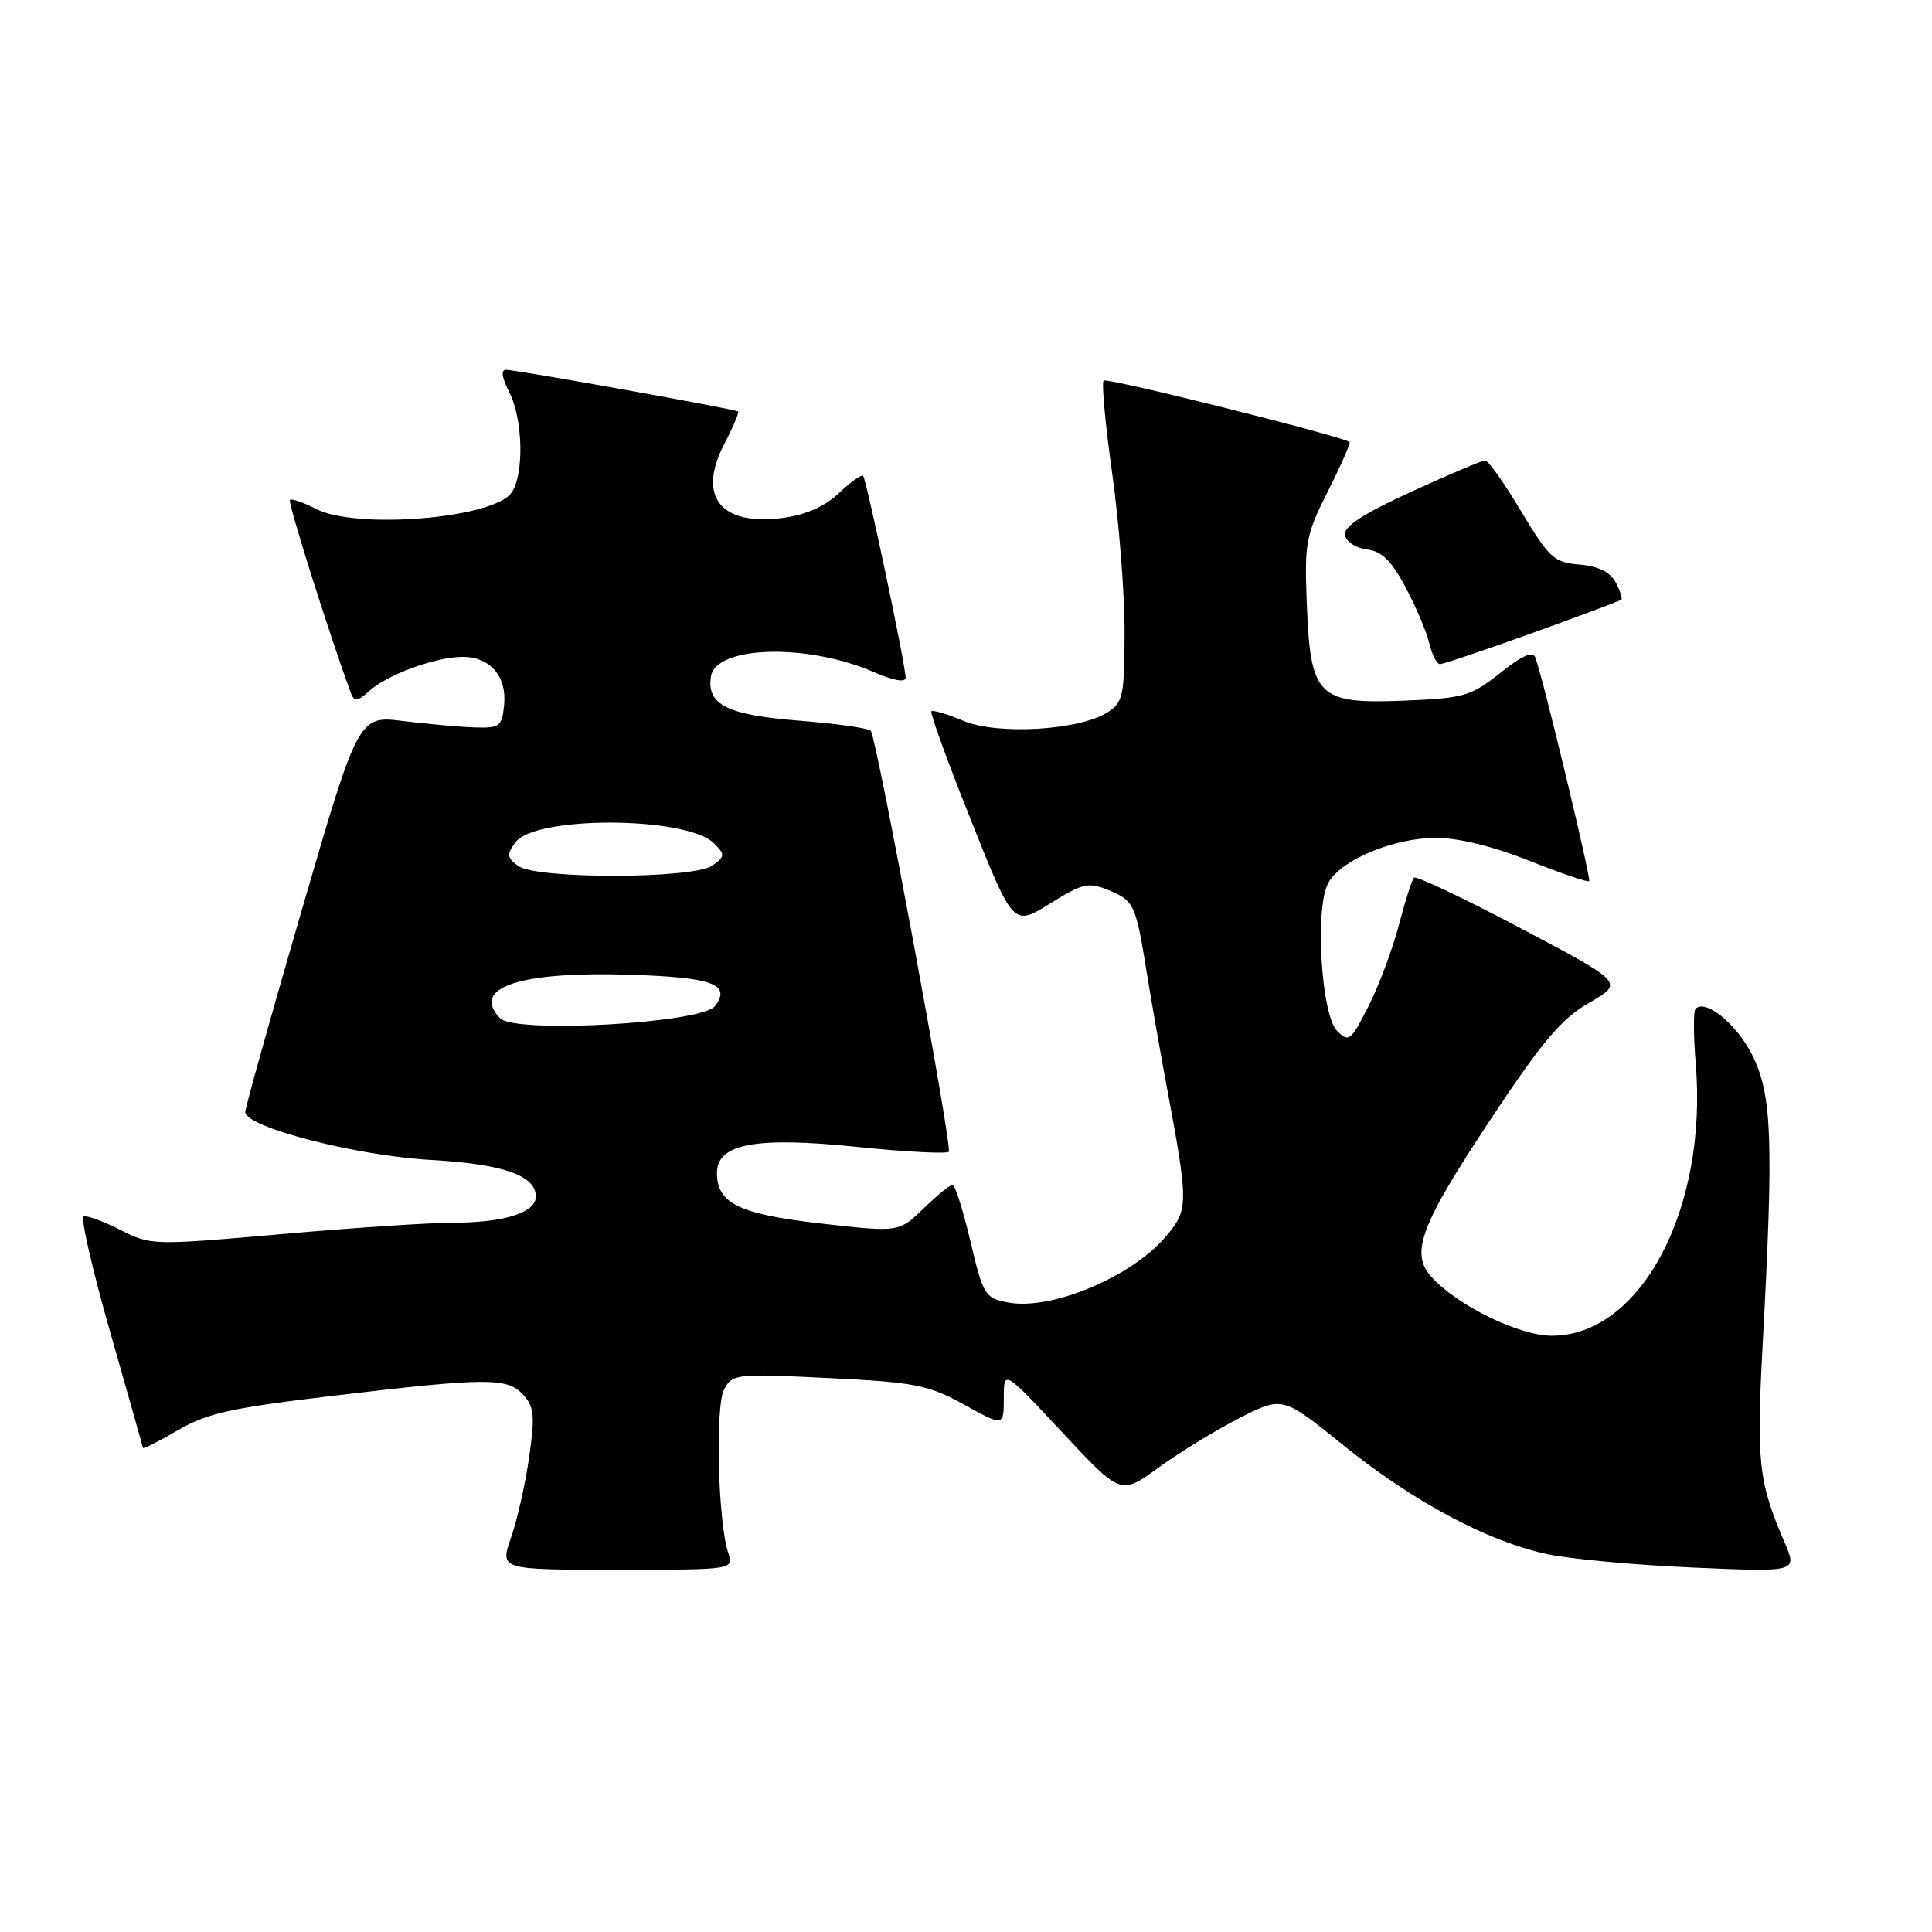 <?xml version="1.0" encoding="UTF-8" standalone="no"?>
<!DOCTYPE svg PUBLIC "-//W3C//DTD SVG 1.1//EN" "http://www.w3.org/Graphics/SVG/1.1/DTD/svg11.dtd" >
<svg xmlns="http://www.w3.org/2000/svg" xmlns:xlink="http://www.w3.org/1999/xlink" version="1.1" viewBox="0 0 256 256">
 <g >
 <path fill="currentColor"
d=" M 96.49 205.75 C 95.13 201.63 94.75 186.34 95.95 184.10 C 97.04 182.05 97.54 182.00 109.79 182.60 C 121.30 183.17 122.99 183.50 127.75 186.12 C 133.00 189.02 133.00 189.02 133.01 185.26 C 133.01 181.50 133.01 181.50 140.76 189.80 C 148.50 198.11 148.50 198.11 153.50 194.47 C 156.25 192.47 161.08 189.52 164.22 187.91 C 169.95 185.00 169.95 185.00 178.00 191.50 C 187.26 198.98 197.10 204.23 205.00 205.93 C 208.03 206.58 216.72 207.38 224.33 207.71 C 238.16 208.31 238.16 208.31 236.48 204.41 C 233.00 196.33 232.72 193.81 233.57 178.00 C 235.02 151.14 234.81 145.13 232.23 139.90 C 230.19 135.75 226.02 132.31 224.67 133.67 C 224.37 133.96 224.39 137.21 224.69 140.88 C 226.31 160.19 217.41 177.02 205.60 176.99 C 201.26 176.98 193.06 172.97 189.66 169.18 C 186.82 166.03 188.20 162.37 197.60 148.19 C 204.40 137.94 206.89 134.99 210.59 132.86 C 215.17 130.22 215.17 130.22 201.52 123.01 C 194.01 119.04 187.64 116.02 187.36 116.30 C 187.09 116.58 186.18 119.41 185.35 122.60 C 184.52 125.78 182.71 130.61 181.33 133.33 C 179.00 137.93 178.72 138.15 177.17 136.60 C 175.07 134.50 174.21 120.35 175.98 117.04 C 177.61 113.98 184.57 111.05 190.22 111.02 C 193.19 111.01 197.80 112.13 202.60 114.04 C 206.81 115.71 210.40 116.94 210.57 116.76 C 210.86 116.48 204.60 90.40 203.46 87.17 C 203.13 86.22 201.79 86.79 198.79 89.17 C 194.88 92.26 193.98 92.52 186.03 92.84 C 174.61 93.30 173.64 92.33 173.16 80.05 C 172.84 71.89 173.02 70.90 175.97 65.06 C 177.71 61.61 178.99 58.69 178.82 58.57 C 177.70 57.76 146.67 50.00 146.24 50.43 C 145.95 50.72 146.46 56.25 147.37 62.73 C 148.28 69.20 149.02 78.65 149.01 83.73 C 149.00 92.20 148.82 93.07 146.75 94.39 C 143.02 96.78 132.15 97.42 127.64 95.51 C 125.52 94.62 123.62 94.05 123.41 94.25 C 123.21 94.46 125.57 100.95 128.66 108.69 C 134.27 122.75 134.27 122.75 139.11 119.74 C 143.49 117.02 144.22 116.85 146.94 117.97 C 150.28 119.36 150.50 119.83 151.97 129.00 C 152.55 132.57 153.69 139.10 154.51 143.50 C 157.52 159.62 157.52 160.22 154.49 163.83 C 149.99 169.18 139.32 173.66 133.61 172.59 C 130.50 172.00 130.29 171.66 128.59 164.49 C 127.62 160.37 126.55 157.00 126.21 157.00 C 125.87 157.00 124.13 158.42 122.35 160.15 C 119.10 163.29 119.10 163.29 108.86 162.13 C 97.94 160.89 95.00 159.47 95.00 155.42 C 95.00 151.53 100.15 150.58 113.67 151.98 C 120.00 152.63 125.42 152.91 125.72 152.61 C 126.23 152.11 116.27 98.33 115.40 96.86 C 115.19 96.50 110.94 95.89 105.97 95.50 C 96.34 94.74 93.65 93.41 94.20 89.66 C 94.79 85.56 106.93 85.21 115.75 89.04 C 118.36 90.18 120.00 90.47 120.00 89.80 C 120.00 88.16 114.82 63.57 114.37 63.07 C 114.15 62.84 112.73 63.85 111.19 65.31 C 109.38 67.06 106.83 68.20 103.85 68.61 C 95.50 69.75 92.33 65.82 95.97 58.84 C 97.14 56.60 97.96 54.65 97.80 54.52 C 97.39 54.21 68.42 49.00 67.04 49.00 C 66.35 49.00 66.51 50.08 67.47 51.95 C 69.32 55.52 69.47 62.97 67.75 65.32 C 65.27 68.71 47.17 70.18 41.86 67.43 C 40.18 66.56 38.64 66.03 38.42 66.25 C 38.10 66.56 43.86 84.77 46.52 91.89 C 46.94 93.01 47.40 92.95 48.95 91.54 C 51.31 89.41 57.58 87.10 61.18 87.04 C 64.88 86.98 67.17 89.56 66.80 93.38 C 66.52 96.25 66.22 96.49 63.00 96.39 C 61.08 96.34 56.80 95.95 53.50 95.55 C 47.50 94.80 47.50 94.80 40.00 120.54 C 35.88 134.70 32.50 146.76 32.50 147.35 C 32.50 149.34 47.15 153.13 57.00 153.69 C 66.67 154.24 71.00 155.74 71.00 158.55 C 71.00 160.67 66.83 162.00 60.18 162.01 C 57.06 162.01 46.74 162.69 37.26 163.53 C 20.24 165.03 19.96 165.02 15.93 162.96 C 13.69 161.82 11.50 161.02 11.08 161.19 C 10.66 161.36 12.24 168.25 14.60 176.50 C 16.95 184.75 18.91 191.66 18.94 191.85 C 18.97 192.03 21.05 190.99 23.56 189.52 C 27.40 187.26 30.65 186.55 44.31 184.93 C 64.63 182.52 67.25 182.51 69.36 184.85 C 70.78 186.42 70.90 187.66 70.11 193.10 C 69.61 196.62 68.53 201.41 67.71 203.75 C 66.23 208.00 66.23 208.00 81.73 208.00 C 97.23 208.00 97.23 208.00 96.49 205.75 Z  M 203.04 83.88 C 209.34 81.61 214.65 79.62 214.83 79.46 C 215.01 79.30 214.67 78.26 214.08 77.15 C 213.35 75.79 211.77 75.02 209.30 74.81 C 205.91 74.53 205.27 73.94 201.56 67.75 C 199.34 64.04 197.19 61.00 196.80 61.00 C 196.41 61.00 192.00 62.87 187.00 65.16 C 180.50 68.14 178.00 69.78 178.22 70.91 C 178.38 71.79 179.69 72.64 181.13 72.80 C 183.08 73.03 184.37 74.29 186.24 77.80 C 187.62 80.39 189.04 83.74 189.39 85.25 C 189.75 86.76 190.39 88.00 190.81 88.00 C 191.24 88.00 196.74 86.14 203.04 83.88 Z  M 66.25 134.91 C 62.36 130.83 68.87 128.68 83.63 129.16 C 94.48 129.52 96.89 130.42 94.75 133.30 C 93.06 135.58 68.23 136.99 66.25 134.91 Z  M 68.66 114.74 C 67.17 113.65 67.12 113.22 68.29 111.62 C 70.89 108.06 91.02 108.16 94.60 111.74 C 96.10 113.24 96.08 113.47 94.42 114.68 C 91.97 116.47 71.09 116.52 68.66 114.74 Z "/>
</g>
</svg>